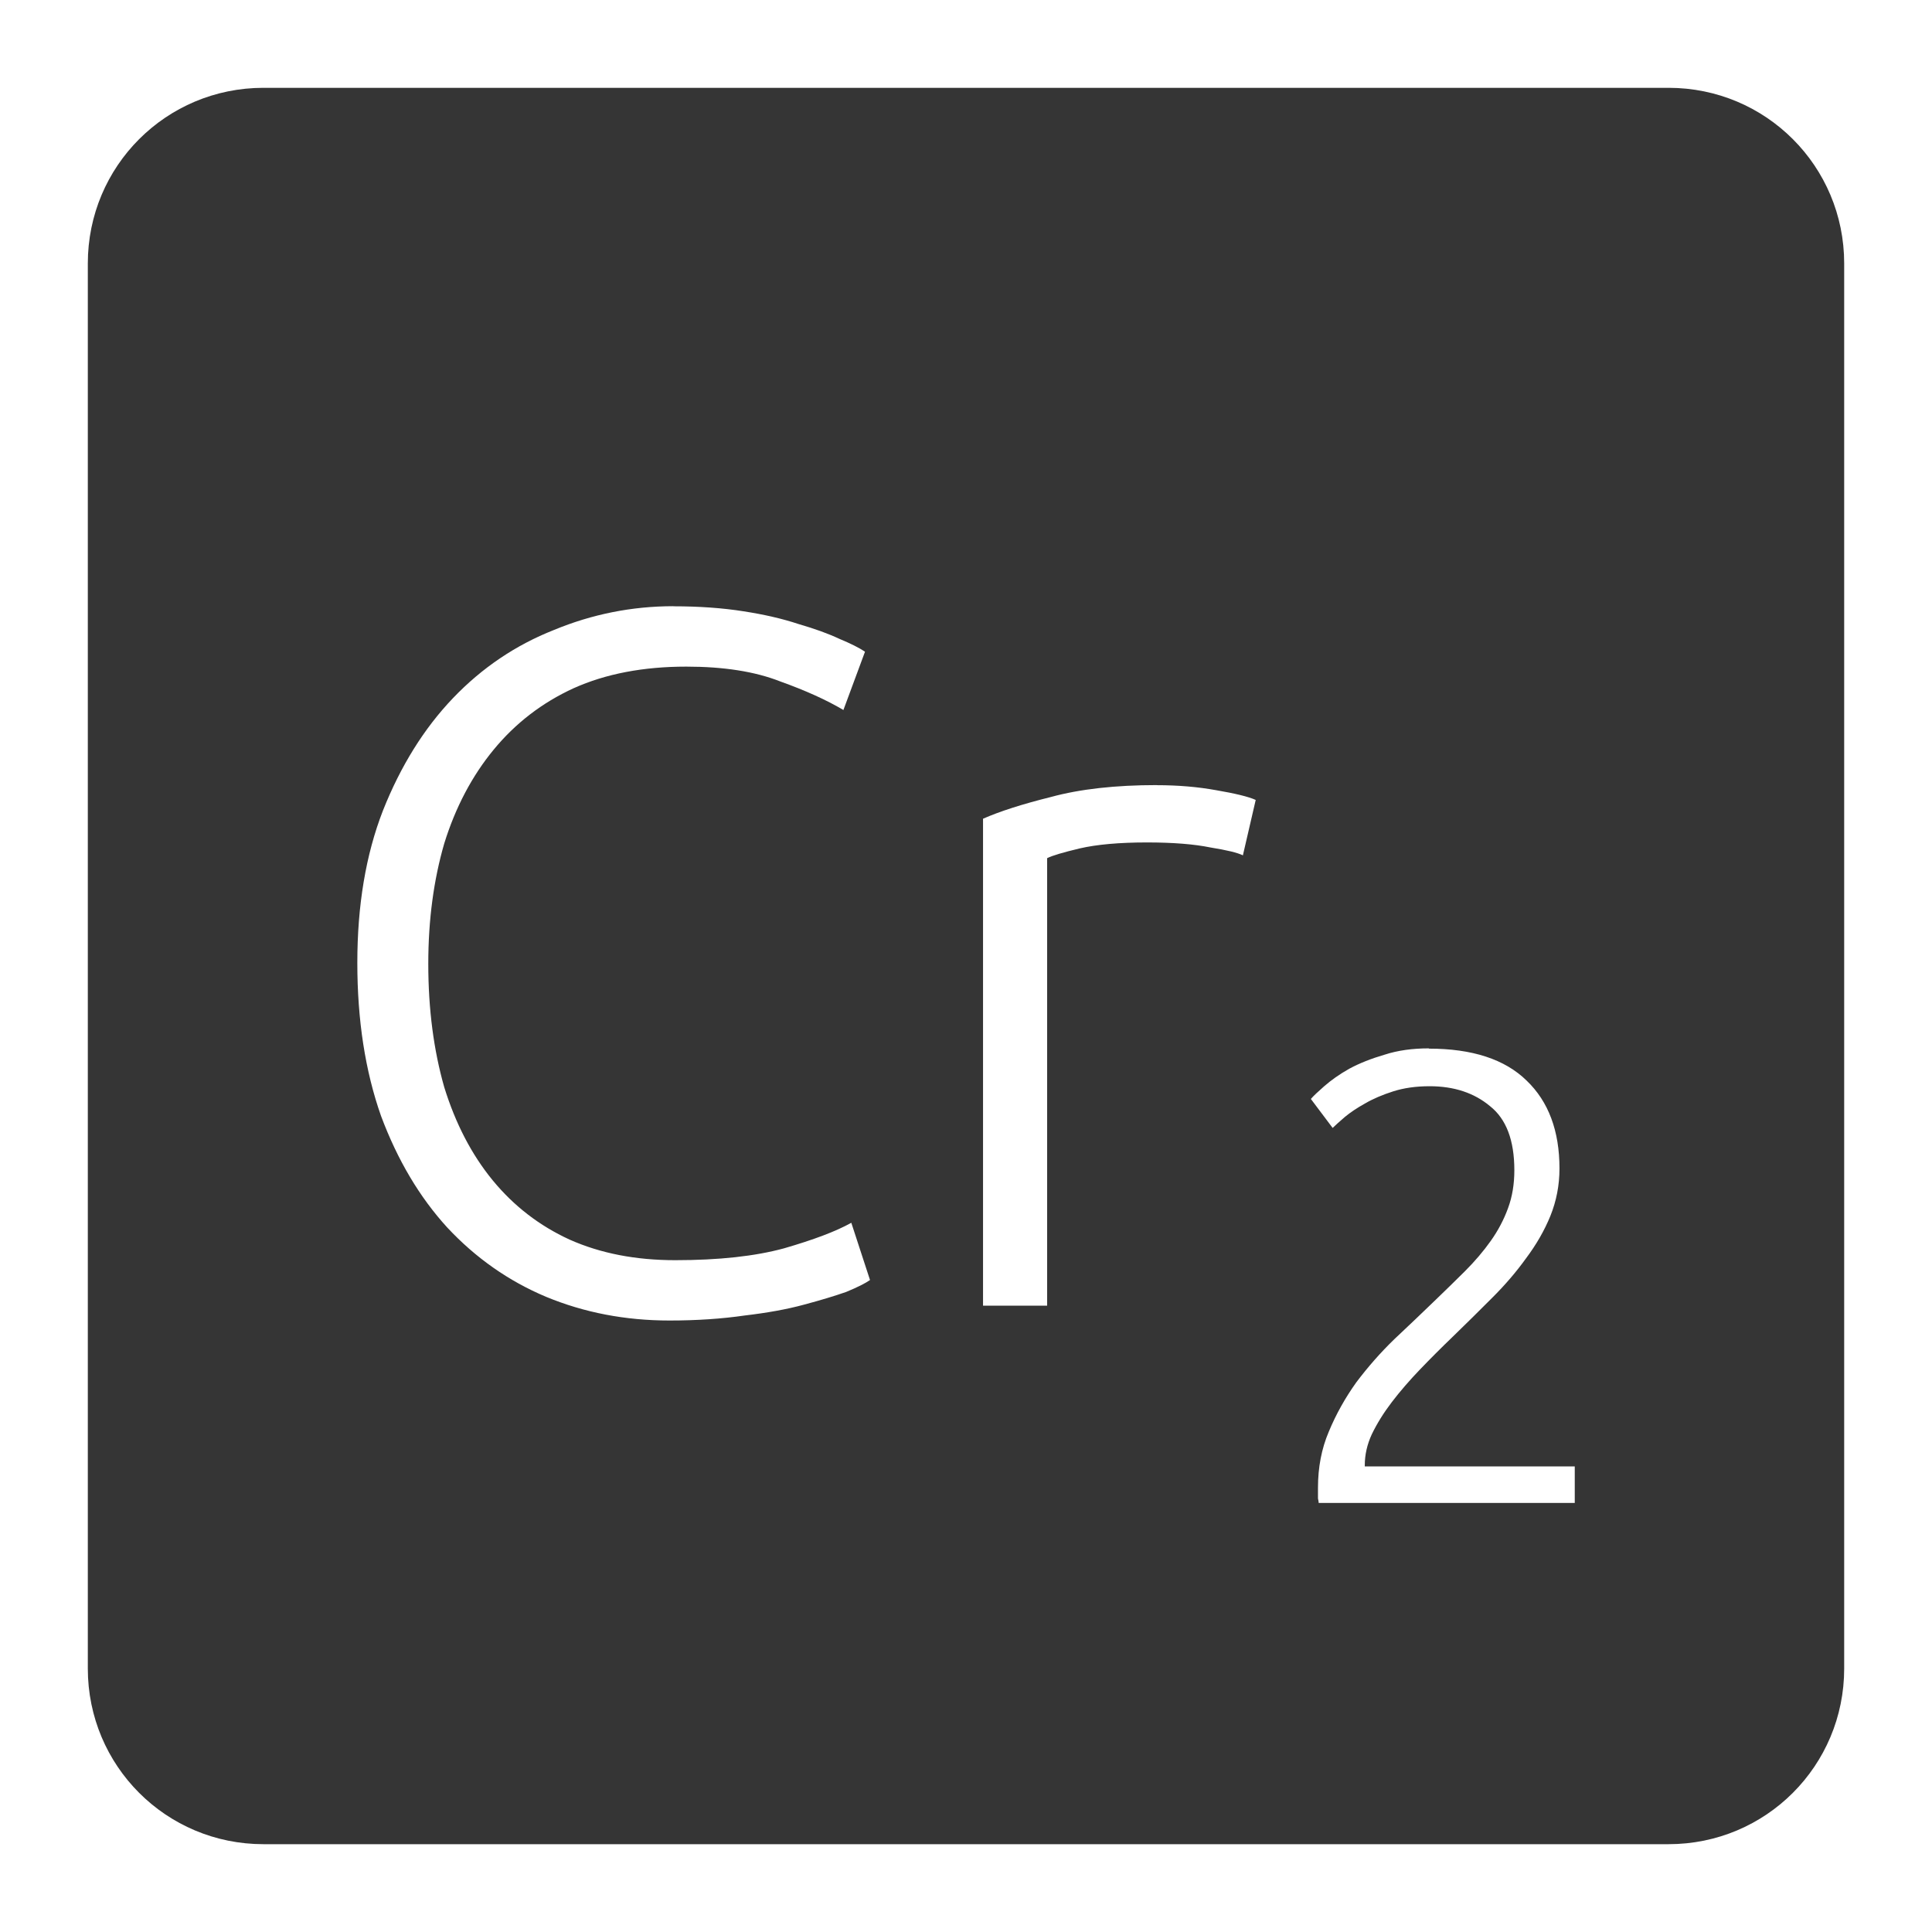 <svg xmlns="http://www.w3.org/2000/svg" viewBox="0 0 22 22">
 <path d="m 3 1 c -1.108 0 -2 0.892 -2 2 l 0 16 c 0 1.108 0.892 2 2 2 l 16 0 c 1.108 0 2 -0.892 2 -2 l 0 -16 c 0 -1.108 -0.892 -2 -2 -2 l -16 0 z m 4.668 5.904 c 0.293 0 0.559 0.019 0.799 0.057 c 0.24 0.037 0.449 0.086 0.629 0.146 c 0.18 0.052 0.335 0.108 0.463 0.168 c 0.127 0.053 0.224 0.101 0.291 0.146 l -0.246 0.664 c -0.188 -0.112 -0.428 -0.221 -0.721 -0.326 c -0.285 -0.112 -0.641 -0.168 -1.068 -0.168 c -0.487 0 -0.916 0.081 -1.283 0.246 c -0.36 0.165 -0.663 0.399 -0.91 0.699 c -0.247 0.3 -0.435 0.656 -0.563 1.068 c -0.12 0.413 -0.182 0.869 -0.182 1.371 c 0 0.518 0.062 0.986 0.182 1.406 c 0.128 0.413 0.311 0.766 0.551 1.059 c 0.24 0.292 0.532 0.518 0.877 0.676 c 0.353 0.157 0.753 0.234 1.203 0.234 c 0.495 0 0.908 -0.045 1.238 -0.135 c 0.338 -0.098 0.593 -0.194 0.766 -0.291 l 0.213 0.652 c -0.053 0.037 -0.142 0.082 -0.27 0.135 c -0.128 0.045 -0.289 0.094 -0.484 0.146 c -0.195 0.053 -0.419 0.093 -0.674 0.123 c -0.255 0.037 -0.54 0.057 -0.855 0.057 c -0.503 0 -0.971 -0.09 -1.406 -0.27 c -0.428 -0.18 -0.803 -0.444 -1.125 -0.789 c -0.315 -0.345 -0.566 -0.767 -0.754 -1.27 c -0.18 -0.51 -0.27 -1.092 -0.27 -1.744 c 0 -0.652 0.096 -1.23 0.291 -1.732 c 0.202 -0.51 0.469 -0.938 0.799 -1.283 c 0.33 -0.345 0.713 -0.603 1.148 -0.775 c 0.435 -0.18 0.889 -0.271 1.361 -0.271 z m 5.506 2.037 c 0.24 0 0.464 0.019 0.674 0.057 c 0.217 0.037 0.369 0.074 0.451 0.111 l -0.146 0.631 c -0.06 -0.03 -0.184 -0.06 -0.371 -0.09 c -0.18 -0.037 -0.421 -0.057 -0.721 -0.057 c -0.315 0 -0.571 0.023 -0.766 0.068 c -0.188 0.045 -0.311 0.081 -0.371 0.111 l 0 5.096 l -0.73 0 l 0 -5.545 c 0.188 -0.083 0.445 -0.166 0.775 -0.248 c 0.33 -0.09 0.733 -0.135 1.205 -0.135 z m 3.098 3 c 0.492 0 0.865 0.121 1.113 0.365 c 0.249 0.239 0.373 0.573 0.373 1 c 0 0.19 -0.035 0.37 -0.104 0.541 c -0.068 0.166 -0.16 0.326 -0.277 0.482 c -0.112 0.156 -0.242 0.307 -0.389 0.453 c -0.146 0.146 -0.294 0.293 -0.445 0.439 c -0.127 0.122 -0.251 0.246 -0.373 0.373 c -0.117 0.122 -0.225 0.246 -0.322 0.373 c -0.093 0.122 -0.168 0.243 -0.227 0.365 c -0.054 0.117 -0.08 0.235 -0.08 0.352 l 0 0.014 l 2.391 0 l 0 0.416 l -2.916 0 c 0 -0.01 -0.003 -0.026 -0.008 -0.051 l 0 -0.123 c 0 -0.229 0.04 -0.442 0.123 -0.637 c 0.083 -0.2 0.188 -0.387 0.314 -0.563 c 0.132 -0.175 0.276 -0.339 0.432 -0.49 c 0.161 -0.151 0.315 -0.298 0.461 -0.439 c 0.122 -0.117 0.236 -0.229 0.344 -0.336 c 0.112 -0.112 0.21 -0.227 0.293 -0.344 c 0.083 -0.117 0.149 -0.241 0.197 -0.373 c 0.049 -0.132 0.072 -0.276 0.072 -0.432 c 0 -0.341 -0.092 -0.584 -0.277 -0.73 c -0.18 -0.151 -0.41 -0.227 -0.688 -0.227 c -0.156 0 -0.294 0.02 -0.416 0.059 c -0.122 0.039 -0.23 0.085 -0.322 0.139 c -0.088 0.049 -0.163 0.099 -0.227 0.152 c -0.063 0.054 -0.109 0.096 -0.139 0.125 l -0.248 -0.33 c 0.029 -0.034 0.079 -0.081 0.152 -0.145 c 0.078 -0.068 0.173 -0.136 0.285 -0.199 c 0.117 -0.063 0.251 -0.116 0.402 -0.16 c 0.151 -0.049 0.319 -0.072 0.504 -0.072 z" style="fill:#353535;fill-opacity:1"/>
</svg>

